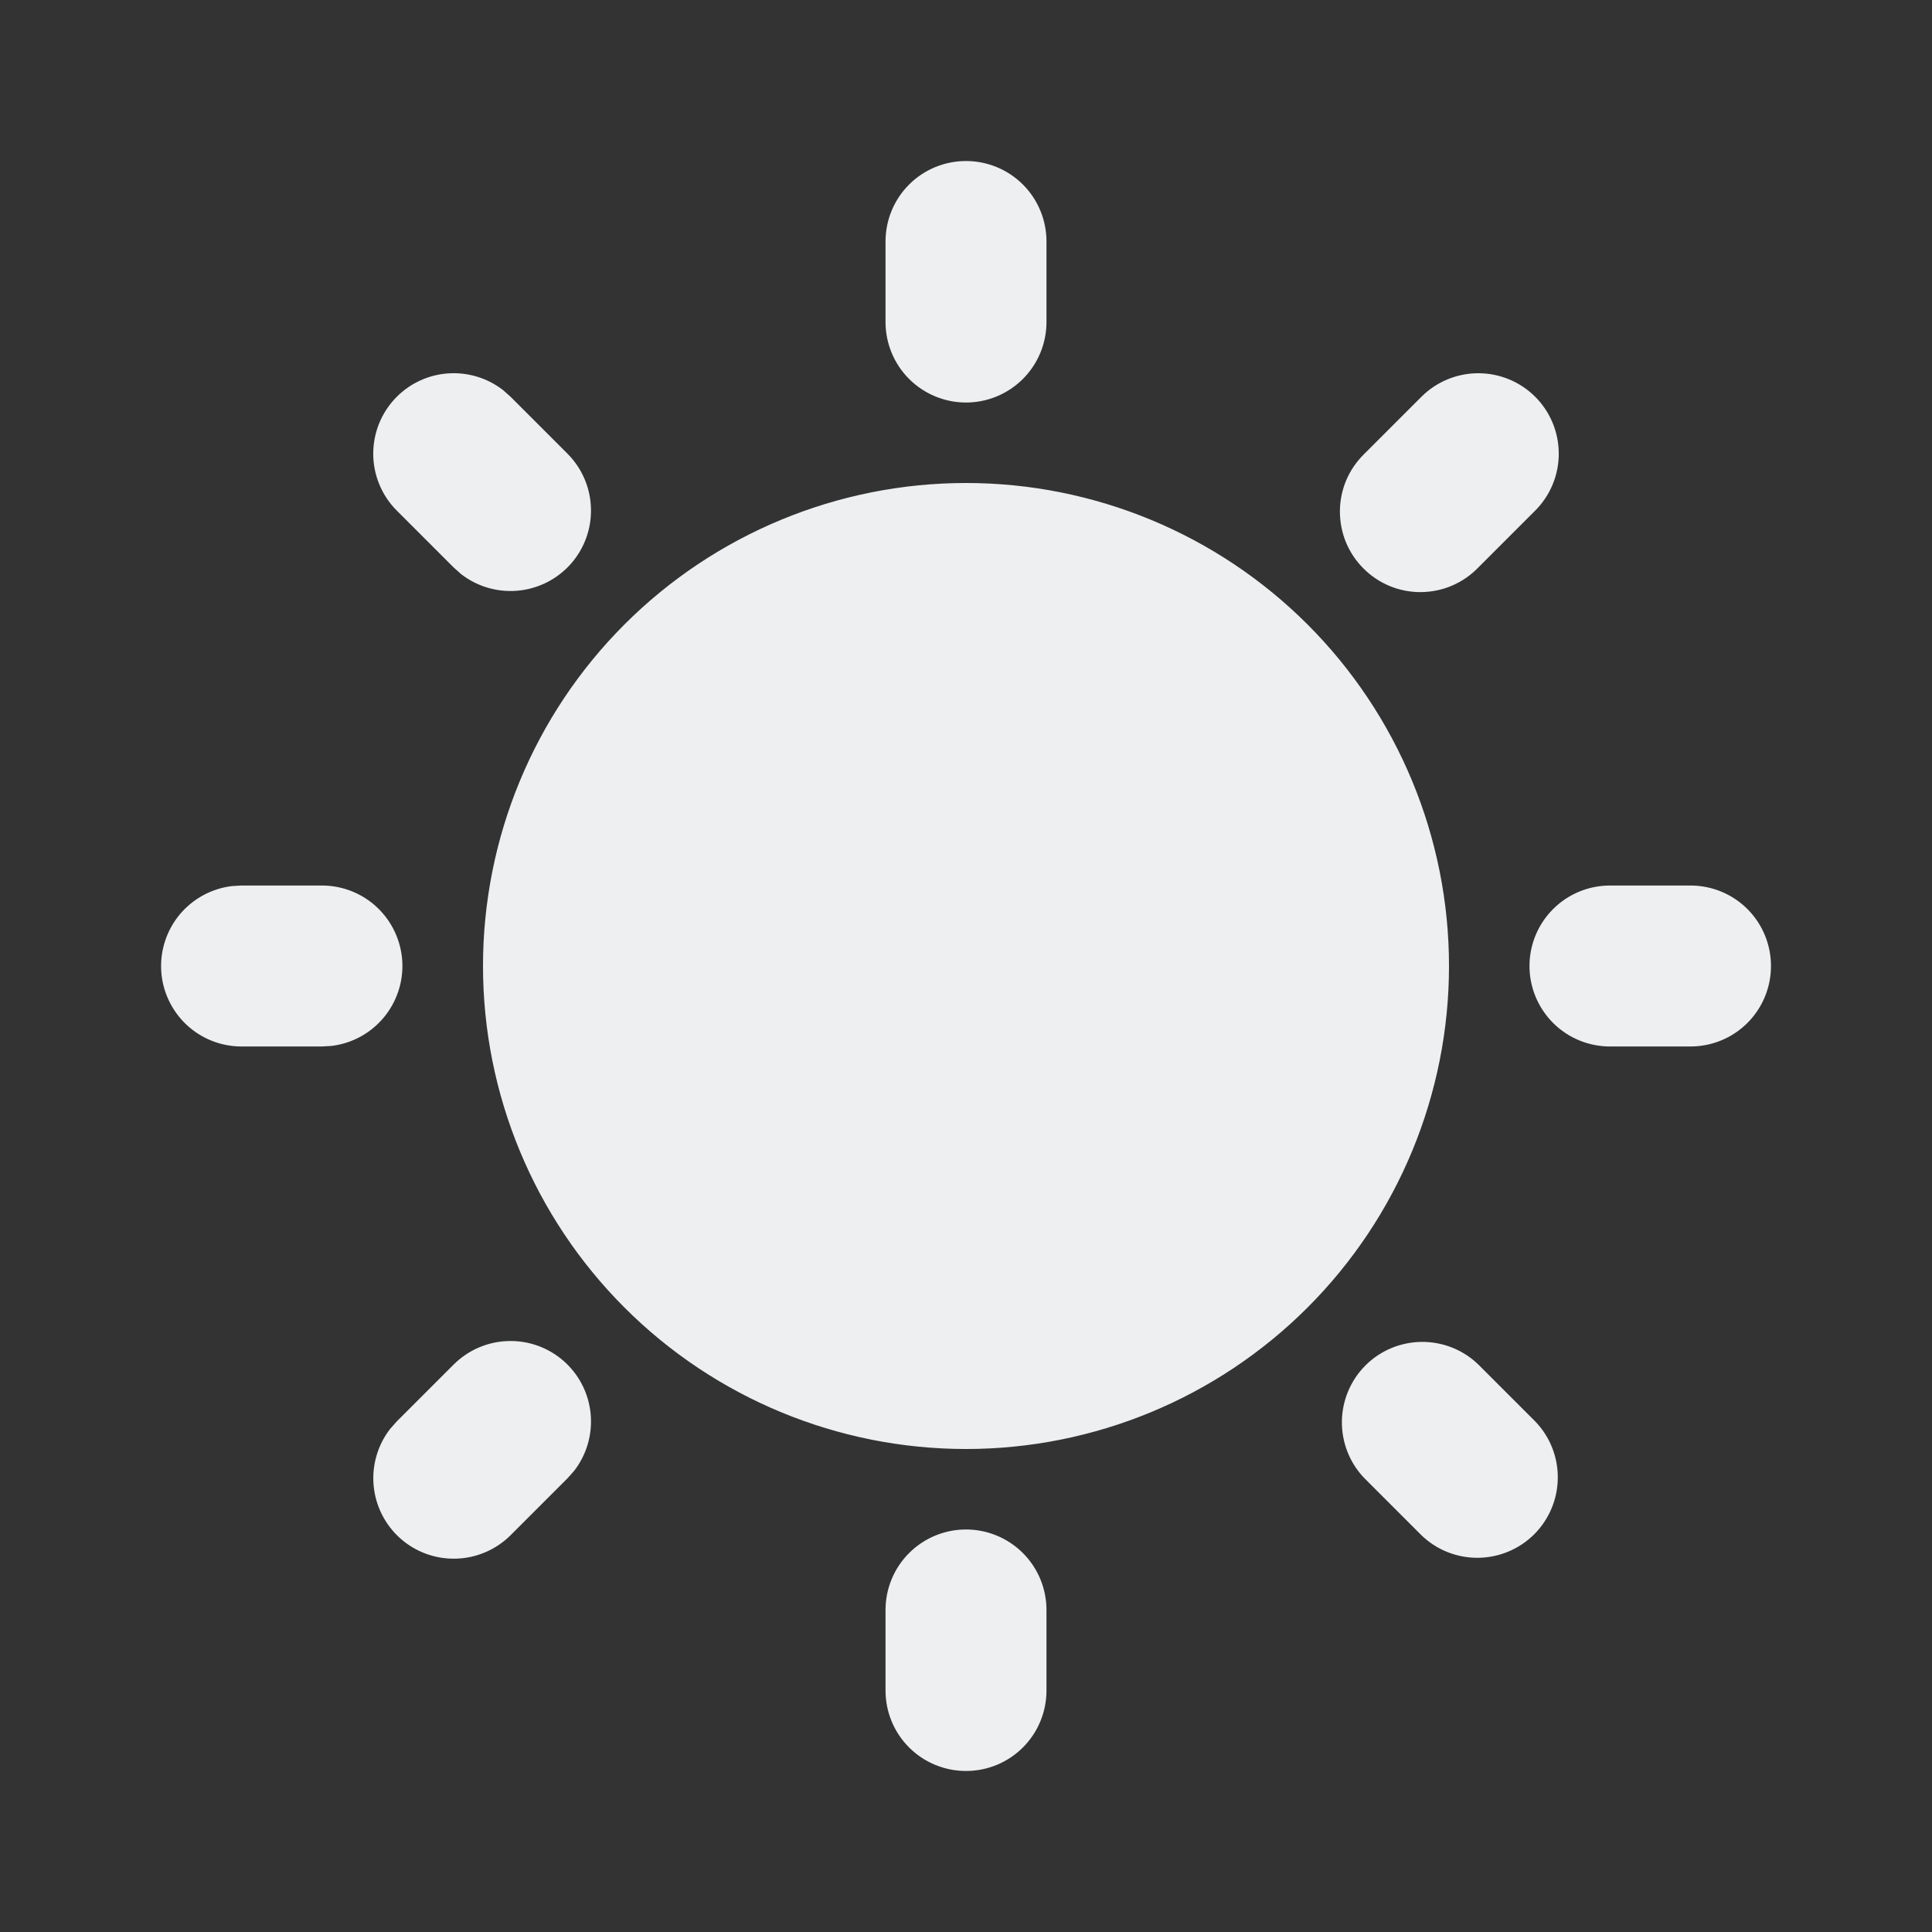<svg width="32" height="32" viewBox="0 0 32 32" fill="none" xmlns="http://www.w3.org/2000/svg">
<rect x="0" y="0" width="32" height="32" fill="#333333" stroke="none"/>
<path d="M16 25.333C16.354 25.333 16.693 25.474 16.943 25.724C17.193 25.974 17.333 26.313 17.333 26.667V28C17.333 28.354 17.193 28.693 16.943 28.943C16.693 29.193 16.354 29.333 16 29.333C15.646 29.333 15.307 29.193 15.057 28.943C14.807 28.693 14.667 28.354 14.667 28V26.667C14.667 26.313 14.807 25.974 15.057 25.724C15.307 25.474 15.646 25.333 16 25.333ZM24.485 22.6L25.428 23.543C25.671 23.794 25.805 24.131 25.802 24.48C25.799 24.83 25.659 25.165 25.412 25.412C25.165 25.659 24.83 25.799 24.48 25.802C24.131 25.805 23.794 25.671 23.543 25.428L22.6 24.485C22.357 24.234 22.223 23.897 22.226 23.547C22.229 23.198 22.369 22.863 22.616 22.616C22.863 22.369 23.198 22.229 23.547 22.226C23.897 22.223 24.234 22.357 24.485 22.6ZM7.515 22.6C7.755 22.361 8.077 22.222 8.415 22.212C8.754 22.201 9.084 22.32 9.338 22.544C9.592 22.768 9.751 23.081 9.783 23.418C9.815 23.755 9.718 24.092 9.511 24.36L9.4 24.485L8.457 25.428C8.217 25.667 7.895 25.806 7.557 25.816C7.218 25.827 6.888 25.708 6.634 25.484C6.38 25.26 6.221 24.947 6.189 24.61C6.157 24.273 6.254 23.936 6.461 23.668L6.572 23.543L7.515 22.6ZM16 8C18.122 8 20.157 8.843 21.657 10.343C23.157 11.843 24 13.878 24 16C24 18.122 23.157 20.157 21.657 21.657C20.157 23.157 18.122 24 16 24C13.878 24 11.843 23.157 10.343 21.657C8.843 20.157 8 18.122 8 16C8 13.878 8.843 11.843 10.343 10.343C11.843 8.843 13.878 8 16 8ZM5.333 14.667C5.673 14.667 6 14.797 6.247 15.03C6.494 15.264 6.643 15.583 6.663 15.922C6.683 16.261 6.572 16.595 6.354 16.856C6.136 17.116 5.827 17.284 5.489 17.324L5.333 17.333H4C3.66 17.333 3.333 17.203 3.086 16.97C2.839 16.736 2.69 16.417 2.67 16.078C2.651 15.739 2.761 15.405 2.979 15.144C3.197 14.884 3.507 14.716 3.844 14.676L4 14.667H5.333ZM28 14.667C28.354 14.667 28.693 14.807 28.943 15.057C29.193 15.307 29.333 15.646 29.333 16C29.333 16.354 29.193 16.693 28.943 16.943C28.693 17.193 28.354 17.333 28 17.333H26.667C26.313 17.333 25.974 17.193 25.724 16.943C25.474 16.693 25.333 16.354 25.333 16C25.333 15.646 25.474 15.307 25.724 15.057C25.974 14.807 26.313 14.667 26.667 14.667H28ZM6.572 6.572C6.802 6.342 7.107 6.204 7.431 6.184C7.755 6.164 8.075 6.262 8.332 6.461L8.457 6.572L9.4 7.515C9.639 7.755 9.778 8.077 9.788 8.415C9.799 8.754 9.68 9.084 9.456 9.338C9.232 9.592 8.919 9.751 8.582 9.783C8.245 9.815 7.908 9.718 7.64 9.511L7.515 9.4L6.572 8.457C6.322 8.207 6.182 7.868 6.182 7.515C6.182 7.161 6.322 6.822 6.572 6.572ZM25.428 6.572C25.678 6.822 25.818 7.161 25.818 7.515C25.818 7.868 25.678 8.207 25.428 8.457L24.485 9.4C24.362 9.527 24.215 9.629 24.052 9.699C23.89 9.769 23.715 9.805 23.538 9.807C23.361 9.809 23.185 9.775 23.021 9.708C22.858 9.641 22.709 9.542 22.584 9.416C22.458 9.291 22.359 9.142 22.292 8.979C22.225 8.815 22.192 8.639 22.193 8.462C22.195 8.285 22.231 8.11 22.301 7.947C22.371 7.785 22.473 7.638 22.6 7.515L23.543 6.572C23.793 6.322 24.132 6.182 24.485 6.182C24.839 6.182 25.178 6.322 25.428 6.572ZM16 2.667C16.354 2.667 16.693 2.807 16.943 3.057C17.193 3.307 17.333 3.646 17.333 4V5.333C17.333 5.687 17.193 6.026 16.943 6.276C16.693 6.526 16.354 6.667 16 6.667C15.646 6.667 15.307 6.526 15.057 6.276C14.807 6.026 14.667 5.687 14.667 5.333V4C14.667 3.646 14.807 3.307 15.057 3.057C15.307 2.807 15.646 2.667 16 2.667Z" fill="#EDEFF0"/>
</svg>
